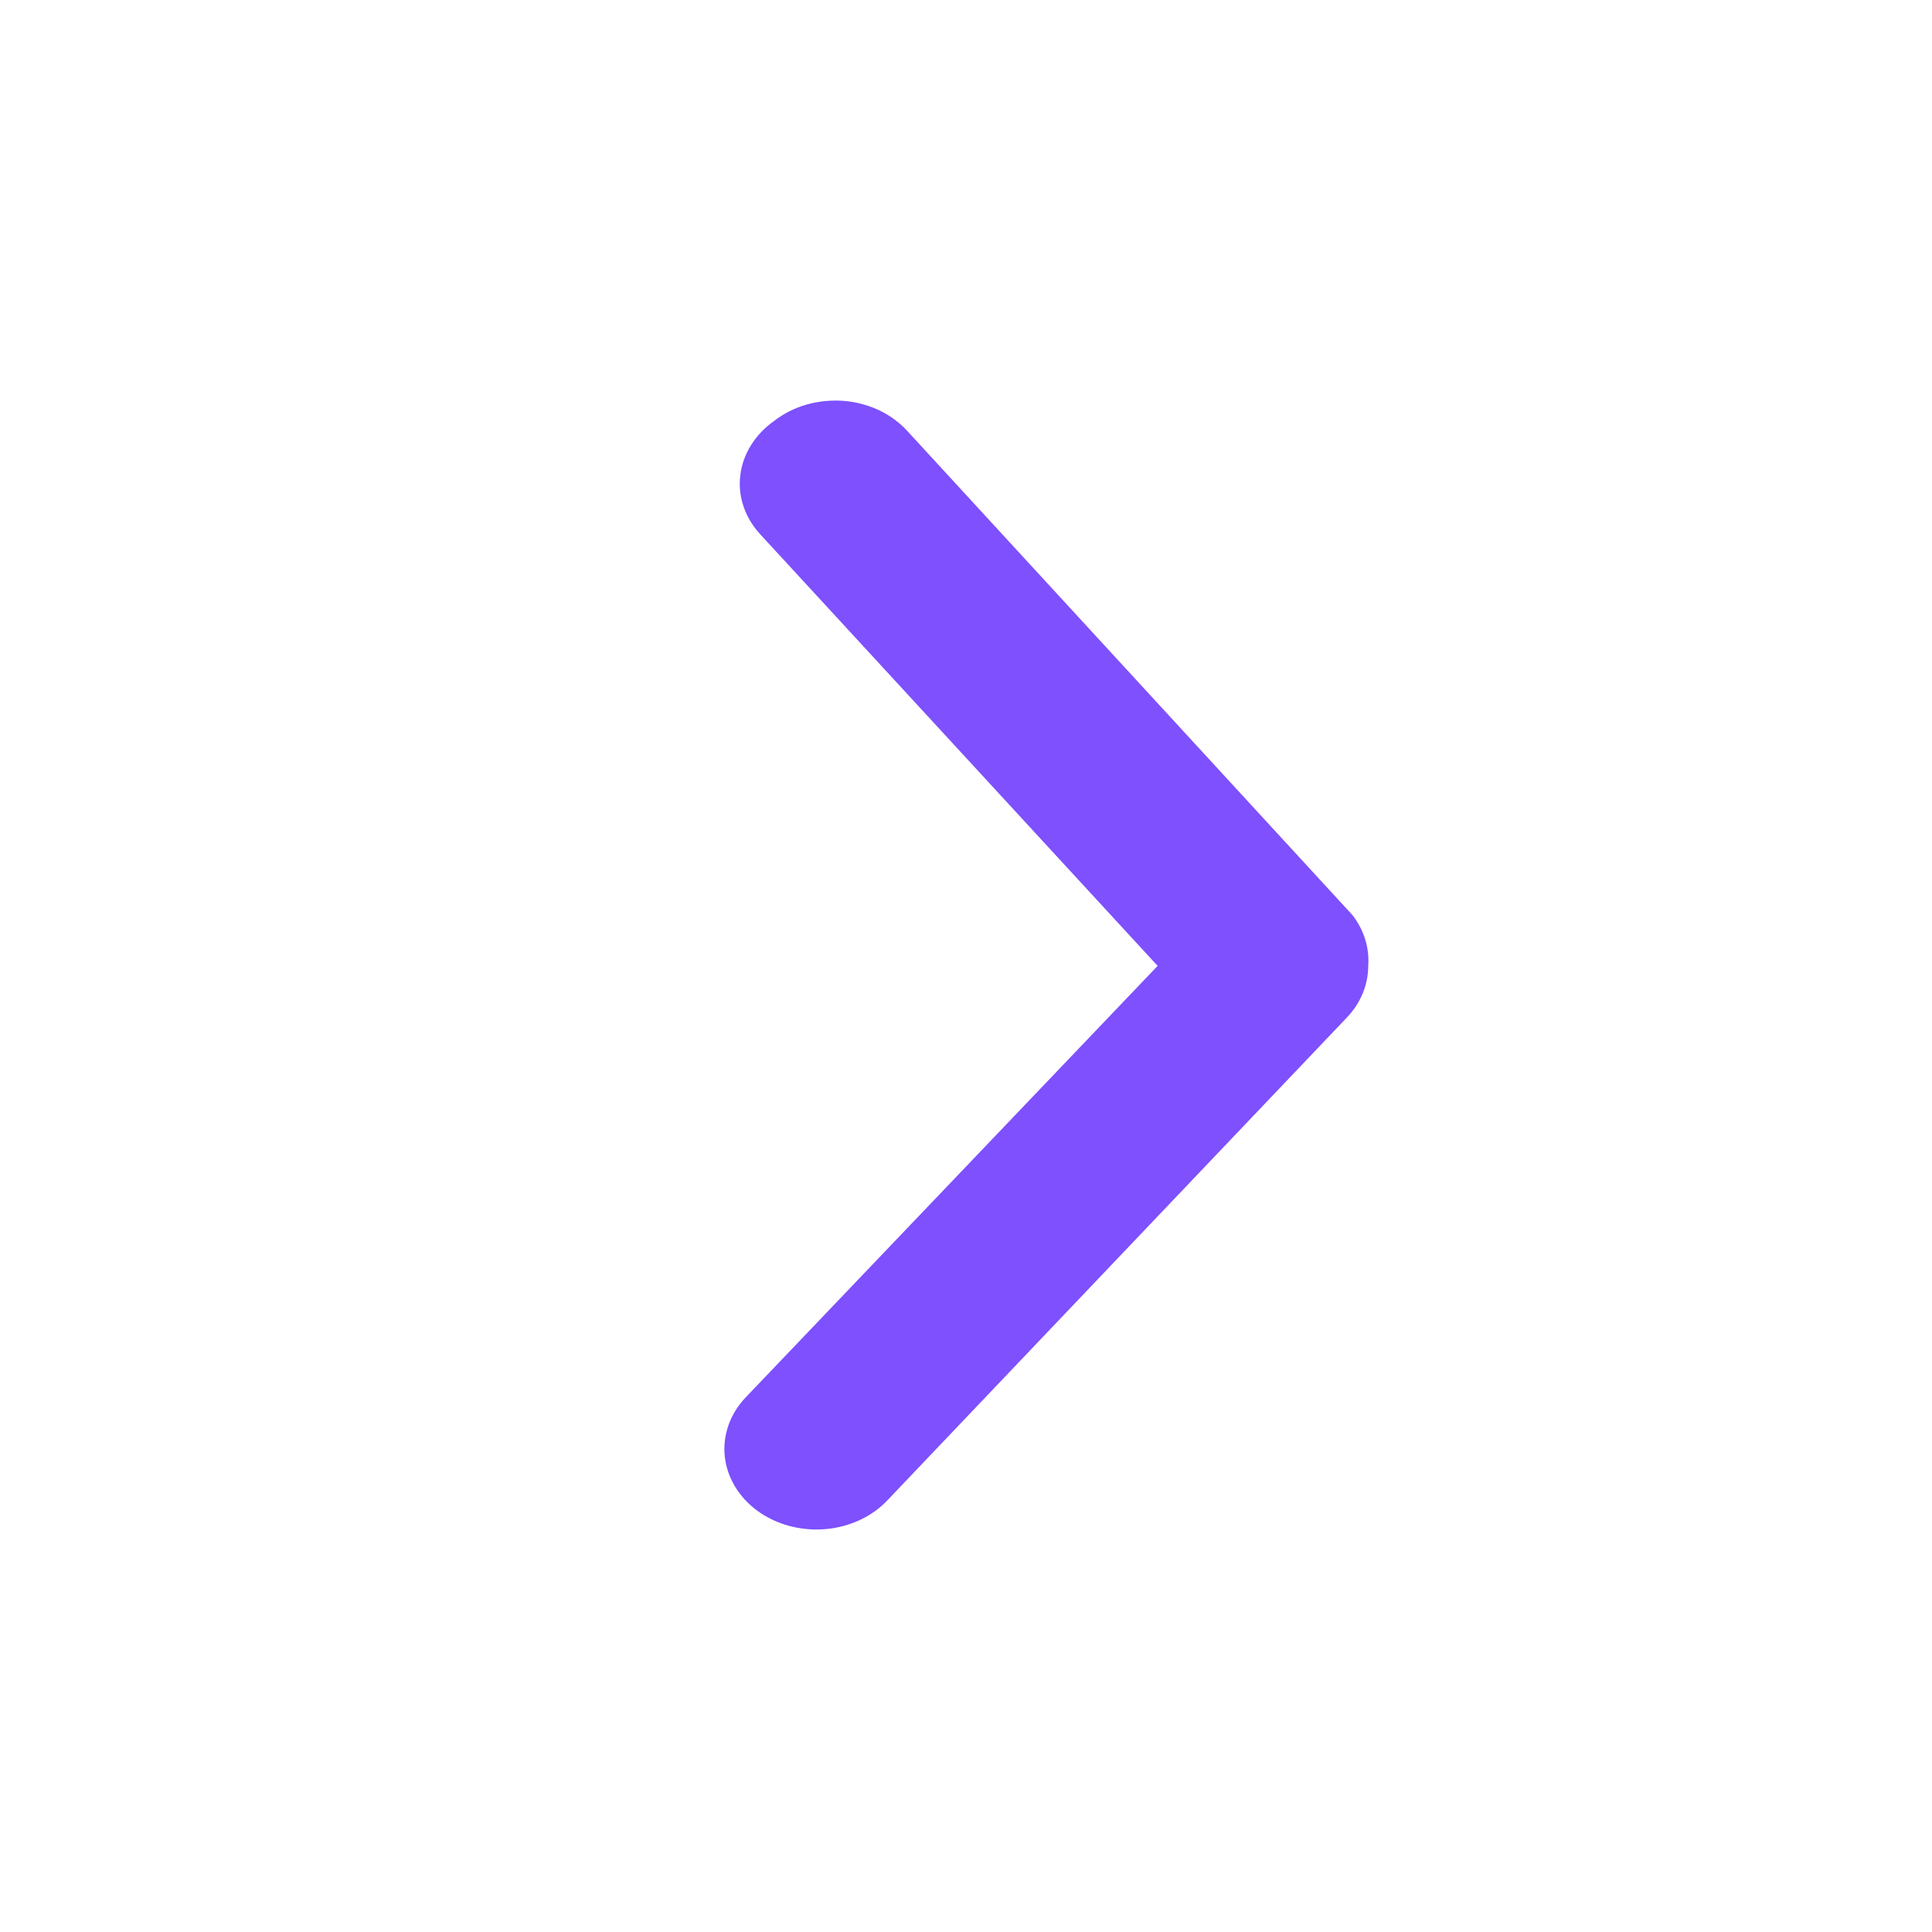 <svg width="16" height="16" viewBox="0 0 16 16" fill="none" xmlns="http://www.w3.org/2000/svg">
<path d="M11.331 7.999C11.331 8.155 11.269 8.306 11.155 8.426L7.348 12.426C7.219 12.562 7.033 12.648 6.831 12.664C6.63 12.68 6.43 12.626 6.274 12.513C6.119 12.4 6.021 12.237 6.002 12.061C5.984 11.884 6.046 11.709 6.175 11.573L9.587 7.999L6.297 4.426C6.234 4.358 6.186 4.279 6.158 4.195C6.129 4.111 6.12 4.023 6.131 3.935C6.141 3.848 6.172 3.763 6.22 3.686C6.268 3.609 6.333 3.541 6.411 3.486C6.489 3.425 6.581 3.379 6.681 3.35C6.781 3.322 6.886 3.312 6.99 3.32C7.095 3.329 7.196 3.357 7.288 3.401C7.379 3.446 7.459 3.507 7.523 3.579L11.201 7.579C11.297 7.703 11.342 7.851 11.331 7.999V7.999Z" fill="#7E50FE"/>
</svg>
